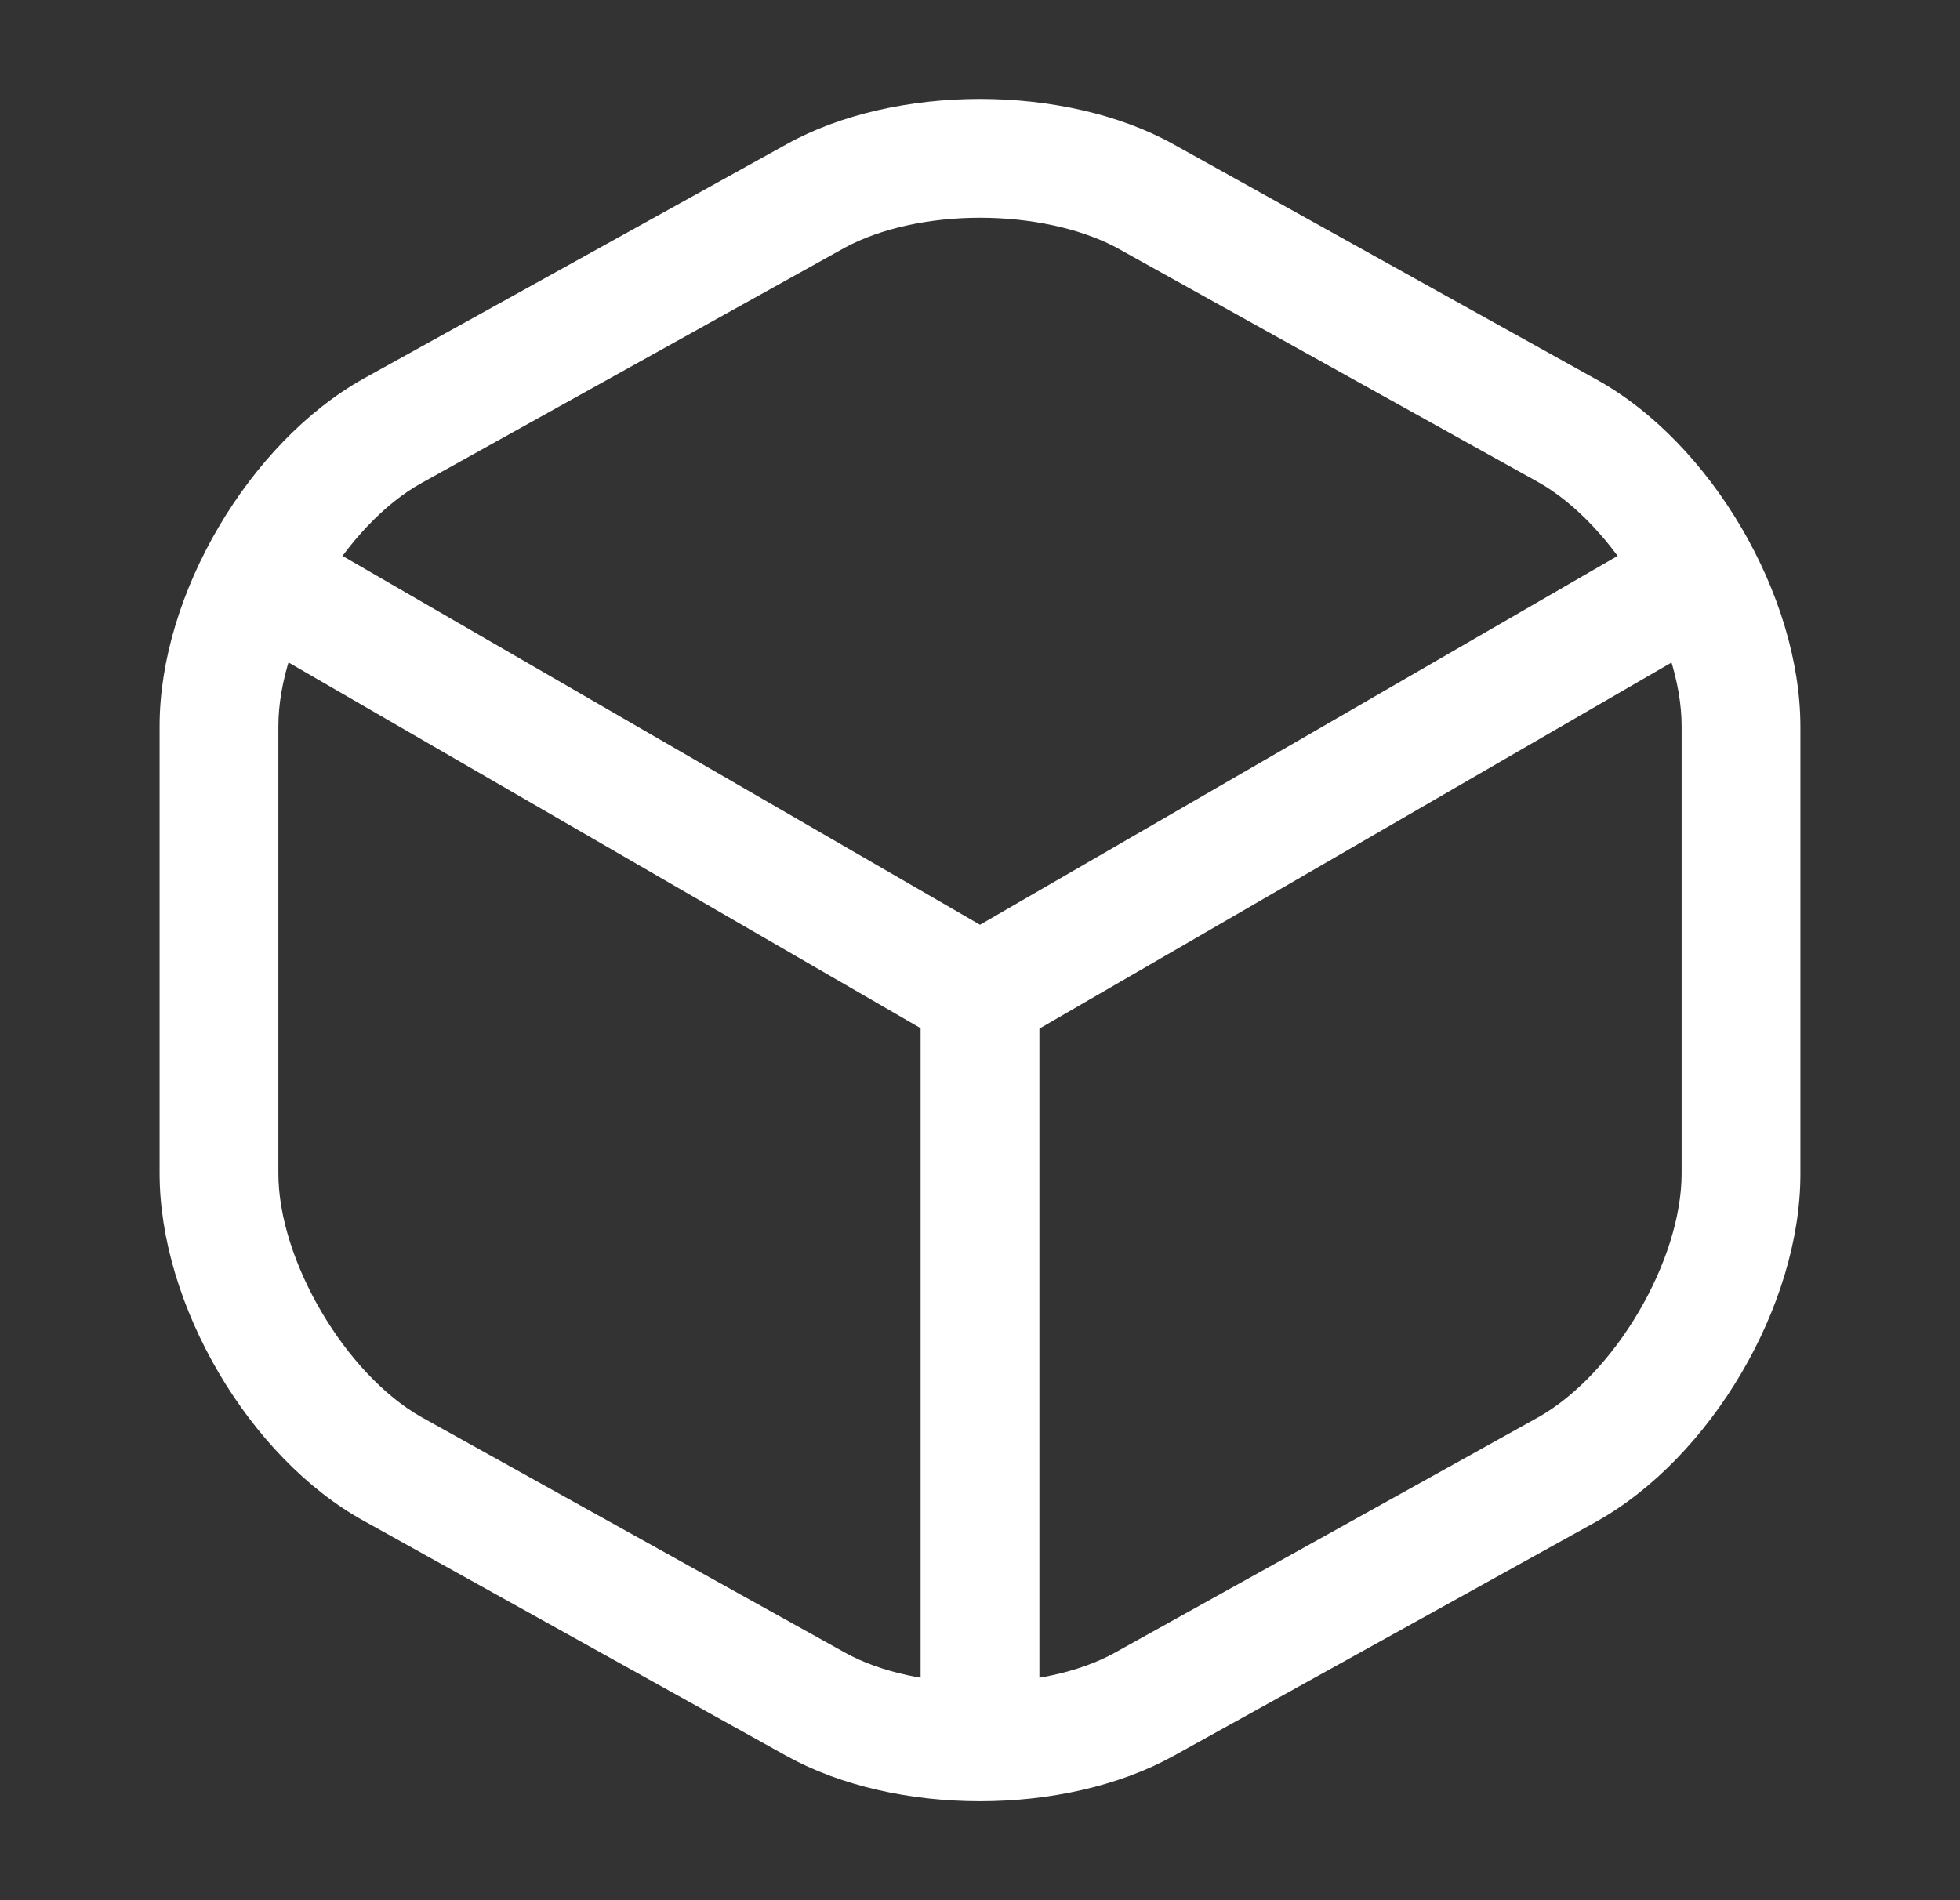 <svg width="33" height="32" viewBox="0 0 33 32" fill="none" xmlns="http://www.w3.org/2000/svg">
<rect x="0" y="0" width="33" height="32" fill="#333333" stroke="none"/>
<path d="M16.5 17.733C16.327 17.733 16.153 17.693 15.993 17.6L4.22 10.787C3.753 10.507 3.58 9.893 3.86 9.413C4.14 8.933 4.753 8.773 5.233 9.053L16.5 15.573L27.7 9.093C28.18 8.813 28.793 8.987 29.073 9.453C29.353 9.933 29.18 10.547 28.713 10.827L17.02 17.6C16.847 17.68 16.673 17.733 16.5 17.733Z" fill="white"/>
<path d="M16.5 29.813C15.953 29.813 15.5 29.36 15.5 28.813V16.72C15.5 16.173 15.953 15.72 16.5 15.72C17.047 15.72 17.5 16.173 17.5 16.72V28.813C17.5 29.36 17.047 29.813 16.5 29.813Z" fill="white"/>
<path d="M16.5 30.333C15.327 30.333 14.167 30.08 13.247 29.573L6.127 25.613C4.193 24.547 2.687 21.973 2.687 19.76V12.227C2.687 10.013 4.193 7.453 6.127 6.373L13.247 2.427C15.073 1.413 17.927 1.413 19.753 2.427L26.873 6.387C28.807 7.453 30.313 10.027 30.313 12.24V19.773C30.313 21.987 28.807 24.547 26.873 25.627L19.753 29.573C18.833 30.08 17.673 30.333 16.5 30.333ZM16.5 3.667C15.66 3.667 14.833 3.84 14.22 4.173L7.1 8.133C5.82 8.84 4.687 10.76 4.687 12.227V19.76C4.687 21.227 5.82 23.147 7.1 23.867L14.22 27.827C15.433 28.507 17.567 28.507 18.78 27.827L25.9 23.867C27.18 23.147 28.313 21.24 28.313 19.76V12.227C28.313 10.76 27.18 8.84 25.9 8.12L18.78 4.16C18.167 3.84 17.34 3.667 16.5 3.667Z" fill="white"/>
</svg>
